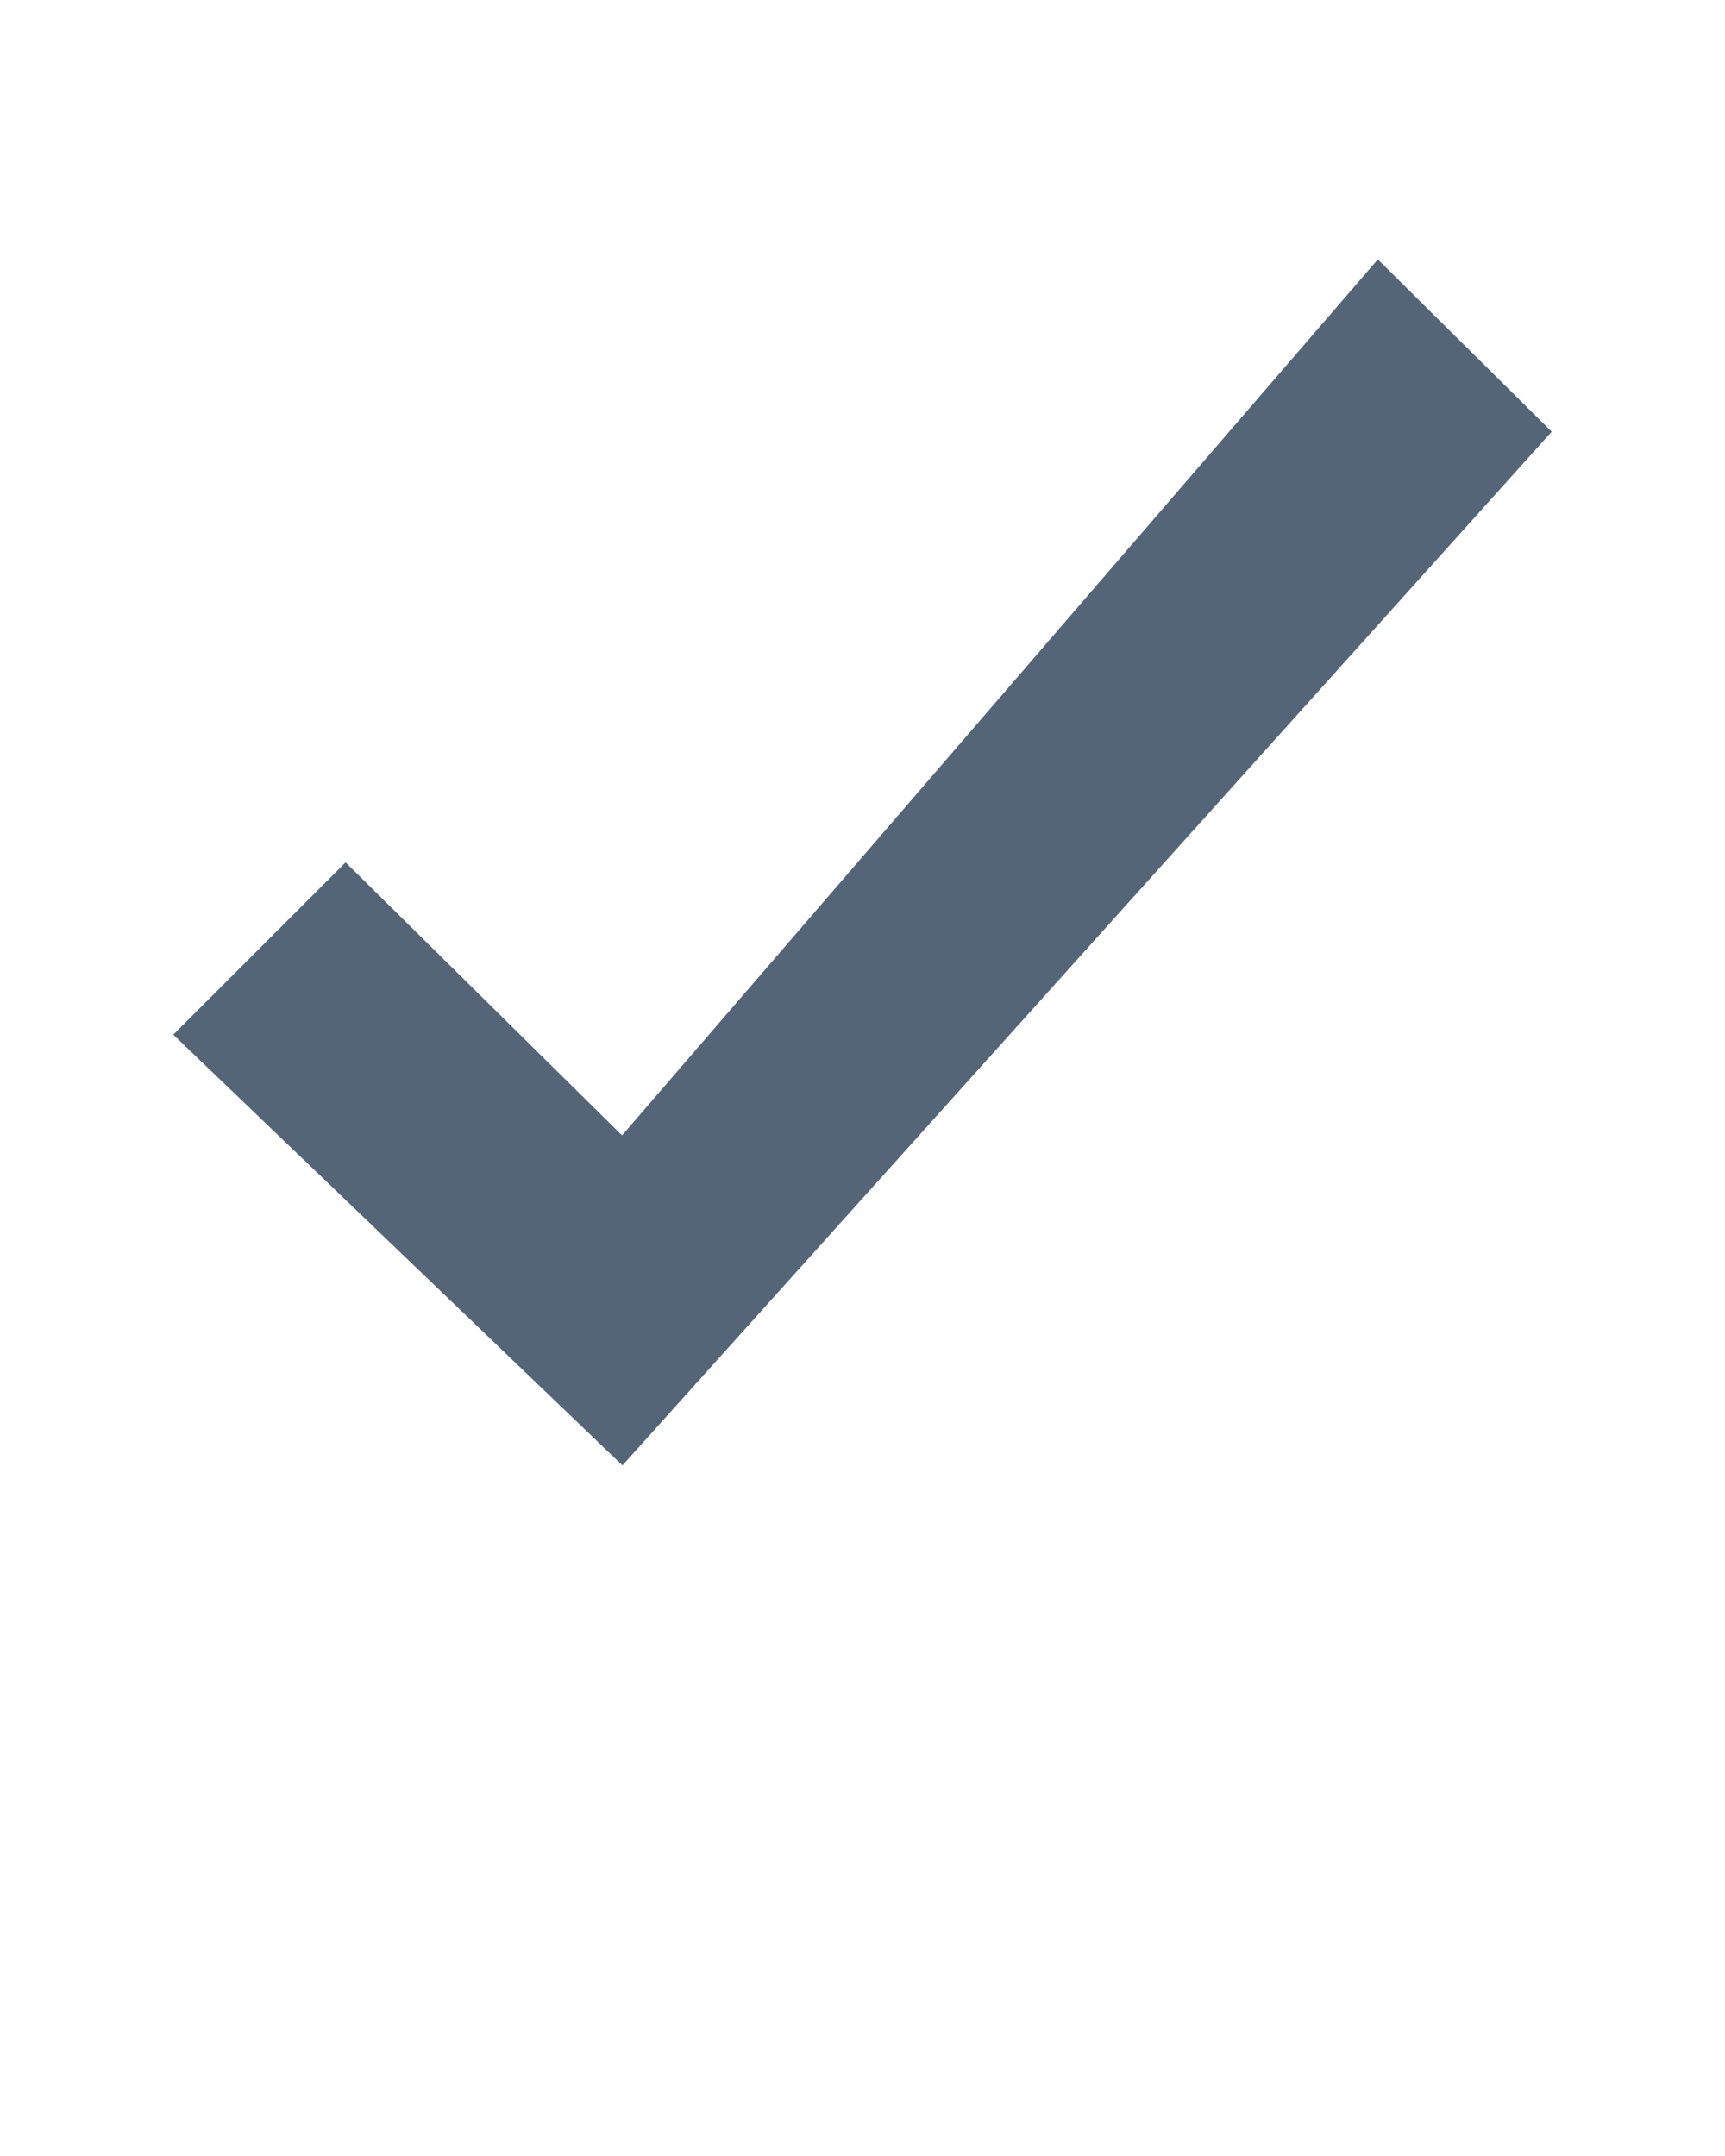 <svg xmlns="http://www.w3.org/2000/svg" xmlns:xlink="http://www.w3.org/1999/xlink" version="1.1" x="0px" y="0px" viewBox="0 0 100 125" enable-background="new 0 0 100 100" xml:space="preserve"><polygon fill="#536577" points="36.061,65.828 20.034,50 10.045,59.988 36.083,84.961 89.955,25.028 79.874,15.039 "/></svg>